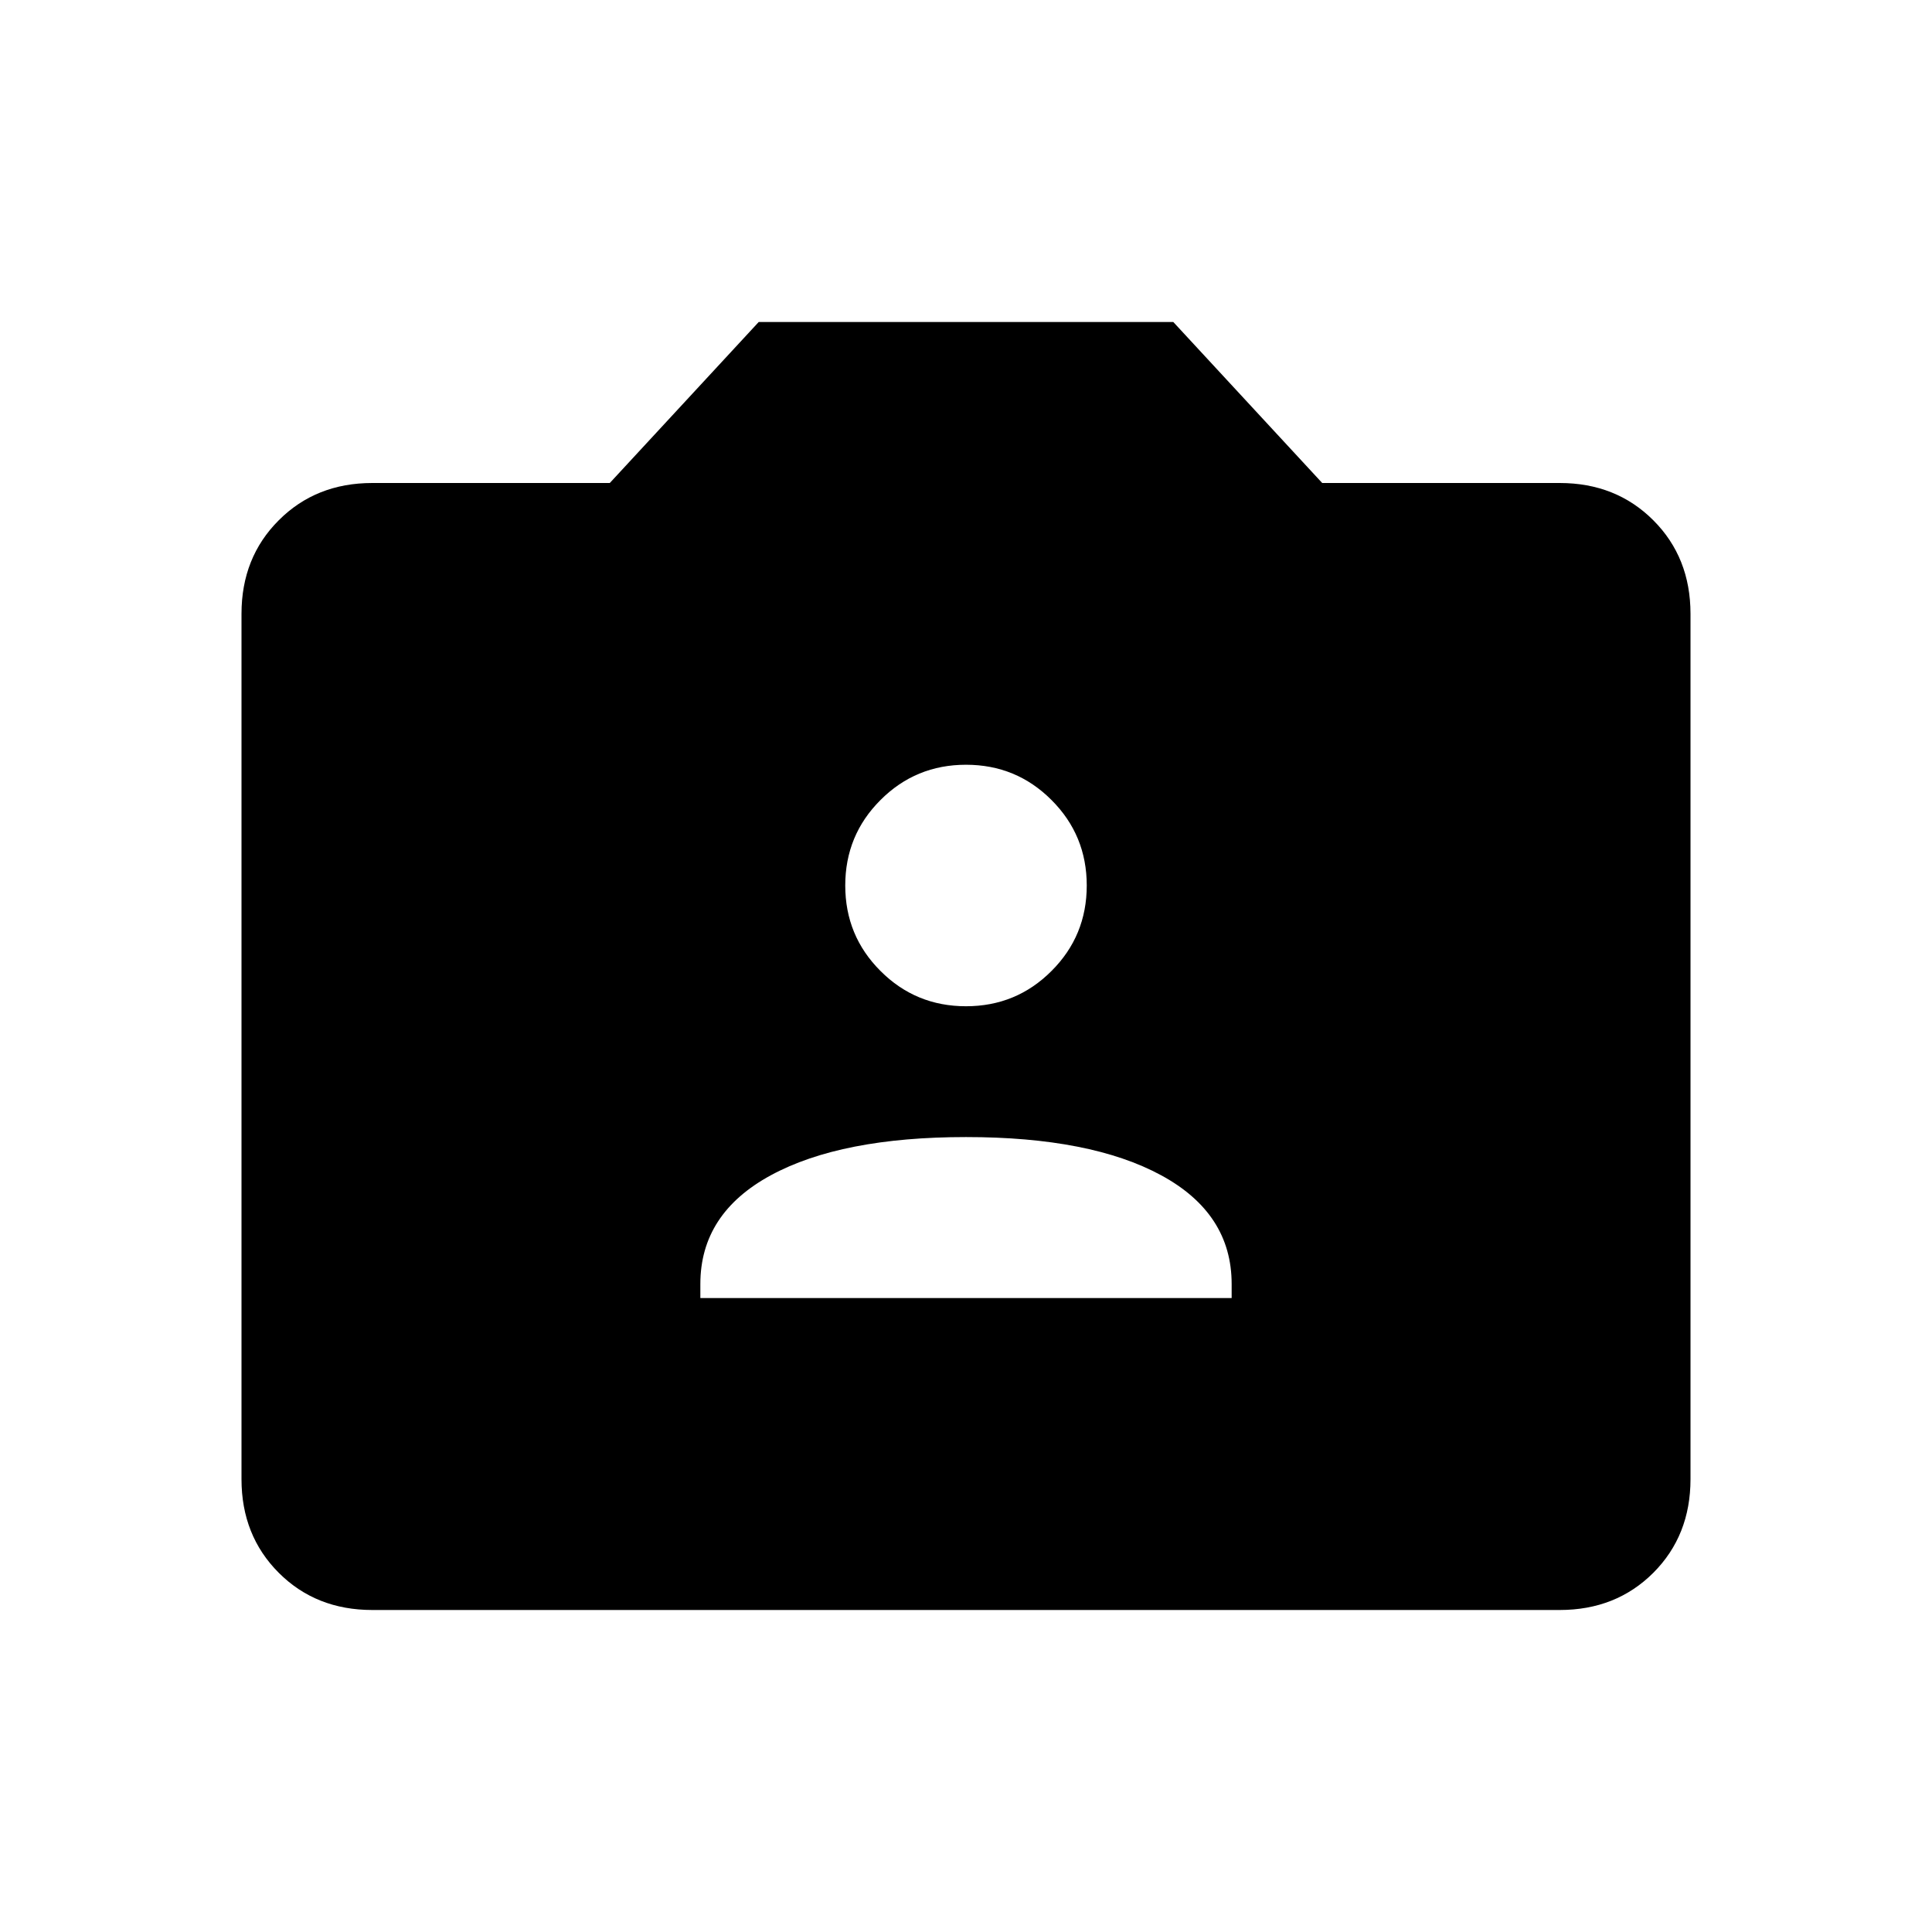 <svg xmlns="http://www.w3.org/2000/svg" height="24" width="24"><path d="M8.7 16.125H15.3V15.95Q15.3 15.075 14.425 14.6Q13.55 14.125 12 14.125Q10.45 14.125 9.575 14.6Q8.7 15.075 8.7 15.95ZM12 12.5Q12.625 12.5 13.062 12.062Q13.5 11.625 13.5 11Q13.5 10.375 13.062 9.938Q12.625 9.5 12 9.5Q11.375 9.5 10.938 9.938Q10.5 10.375 10.5 11Q10.5 11.625 10.938 12.062Q11.375 12.5 12 12.5ZM4.625 20Q3.925 20 3.463 19.538Q3 19.075 3 18.375V7.625Q3 6.925 3.463 6.463Q3.925 6 4.625 6H7.575L9.425 4H14.575L16.425 6H19.375Q20.075 6 20.538 6.463Q21 6.925 21 7.625V18.375Q21 19.075 20.538 19.538Q20.075 20 19.375 20Z"/></svg>